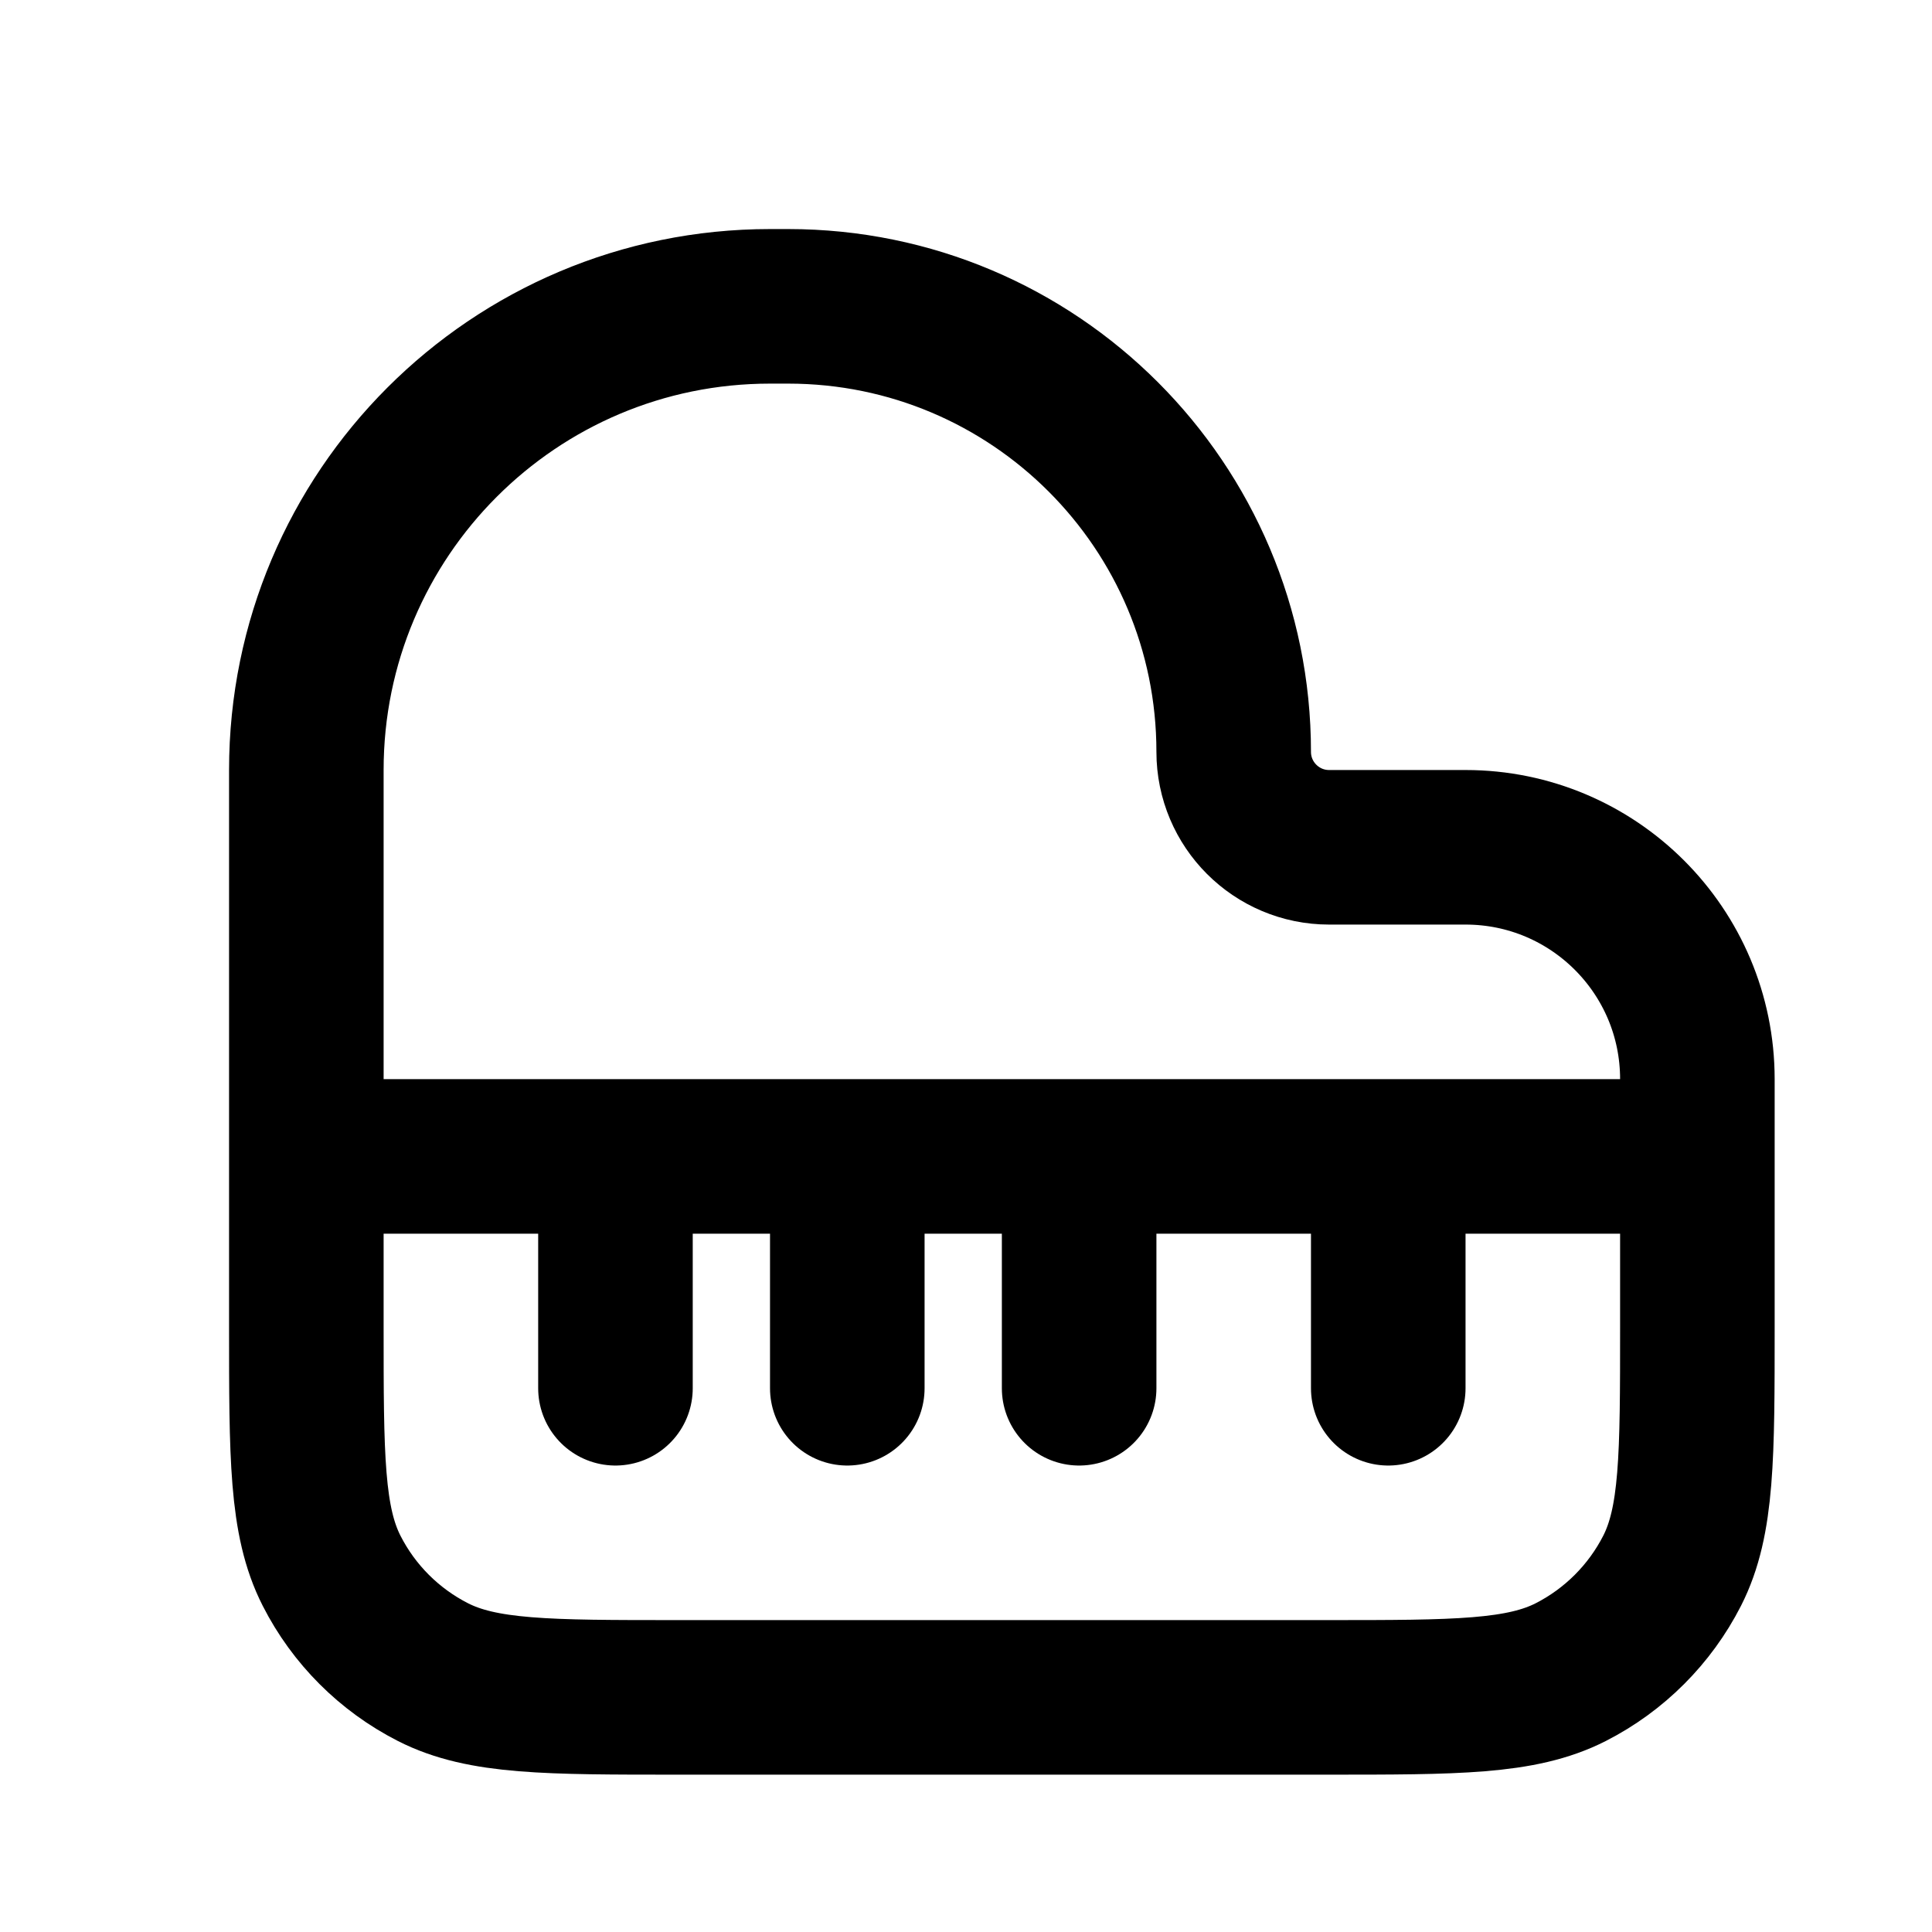 <svg width="25" height="25" viewBox="0 0 25 25" fill="none" xmlns="http://www.w3.org/2000/svg">
<path d="M3.964 14.964V9.964C3.964 6.65 6.65 3.964 9.964 3.964H10.199C13.383 3.964 15.964 6.545 15.964 9.729C15.964 10.411 16.517 10.964 17.199 10.964H18.964C20.621 10.964 21.964 12.307 21.964 13.964V17.164C21.964 18.844 21.964 19.684 21.637 20.326C21.349 20.89 20.89 21.349 20.326 21.637C19.684 21.964 18.844 21.964 17.164 21.964H8.764C7.084 21.964 6.244 21.964 5.602 21.637C5.037 21.349 4.578 20.89 4.291 20.326C3.964 19.684 3.964 18.844 3.964 17.164V14.964ZM3.964 14.964H21.964M7.964 14.964V17.964M10.964 14.964V17.964M13.964 14.964V17.964M17.964 14.964V17.964" stroke="black" stroke-width="2" stroke-linecap="round" stroke-linejoin="round"/>
</svg>
